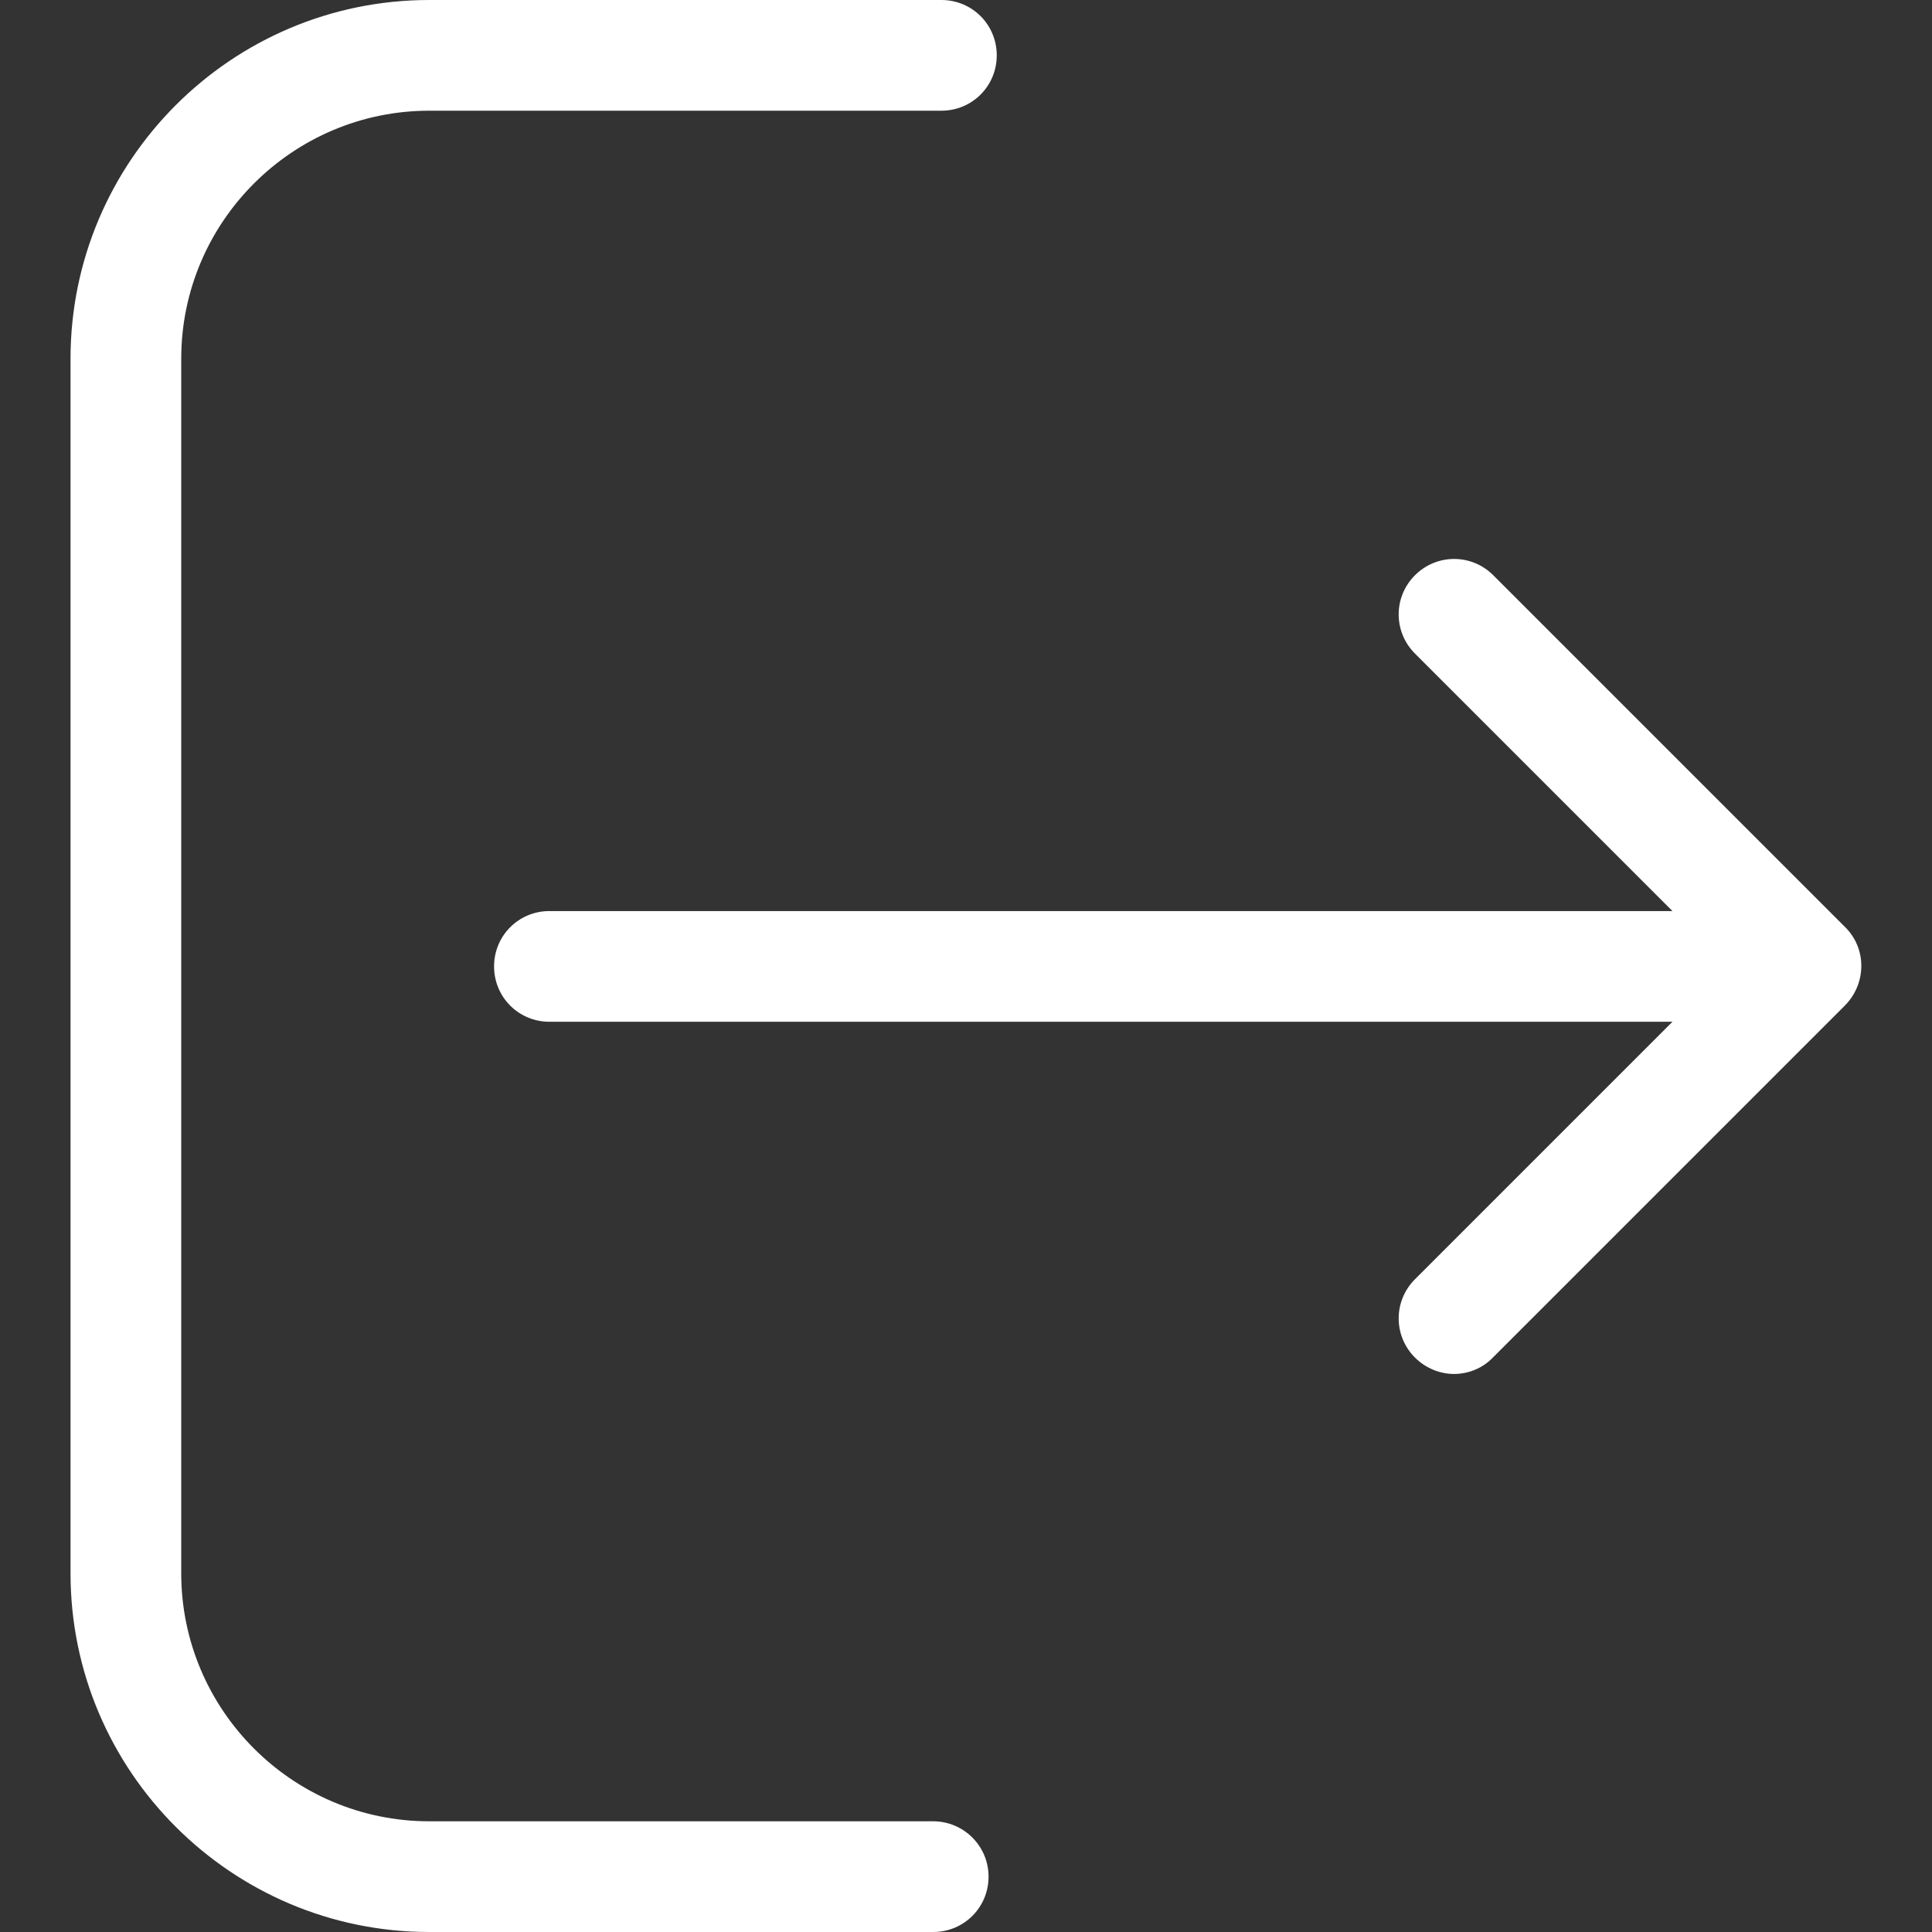<?xml version="1.0" encoding="utf-8"?>
<!-- Generator: Adobe Illustrator 19.2.1, SVG Export Plug-In . SVG Version: 6.00 Build 0)  -->
<svg version="1.1" id="Capa_1" xmlns="http://www.w3.org/2000/svg" xmlns:xlink="http://www.w3.org/1999/xlink" x="0px" y="0px"
	 viewBox="0 0 471.2 471.2" style="enable-background:new 0 0 471.2 471.2;" xml:space="preserve">
<rect x="0" y="0" width="471.2" height="471.2" fill="#333333" stroke="none"/>
<style type="text/css">
	.st0{fill:#FFFFFF;}
</style>
<g>
	<g>
		<path class="st0" d="M227.6,444.2H104.7c-33.4,0-60.5-27.2-60.5-60.5V87.5c0-33.4,27.2-60.5,60.5-60.5h124.9
			c7.5,0,13.5-6,13.5-13.5S237.1,0,229.6,0H104.7C56.4,0,17.2,39.3,17.2,87.5v296.2c0,48.3,39.3,87.5,87.5,87.5h122.9
			c7.5,0,13.5-6,13.5-13.5S235,444.2,227.6,444.2z"/>
		<path class="st0" d="M450,226.1l-85.8-85.8c-5.3-5.3-13.8-5.3-19.1,0c-5.3,5.3-5.3,13.8,0,19.1l62.8,62.8H134
			c-7.5,0-13.5,6-13.5,13.5s6,13.5,13.5,13.5h273.9L345.1,312c-5.3,5.3-5.3,13.8,0,19.1c2.6,2.6,6.1,4,9.5,4s6.9-1.3,9.5-4
			l85.8-85.8C455.3,239.9,455.3,231.3,450,226.1z"/>
	</g>
</g>
</svg>
